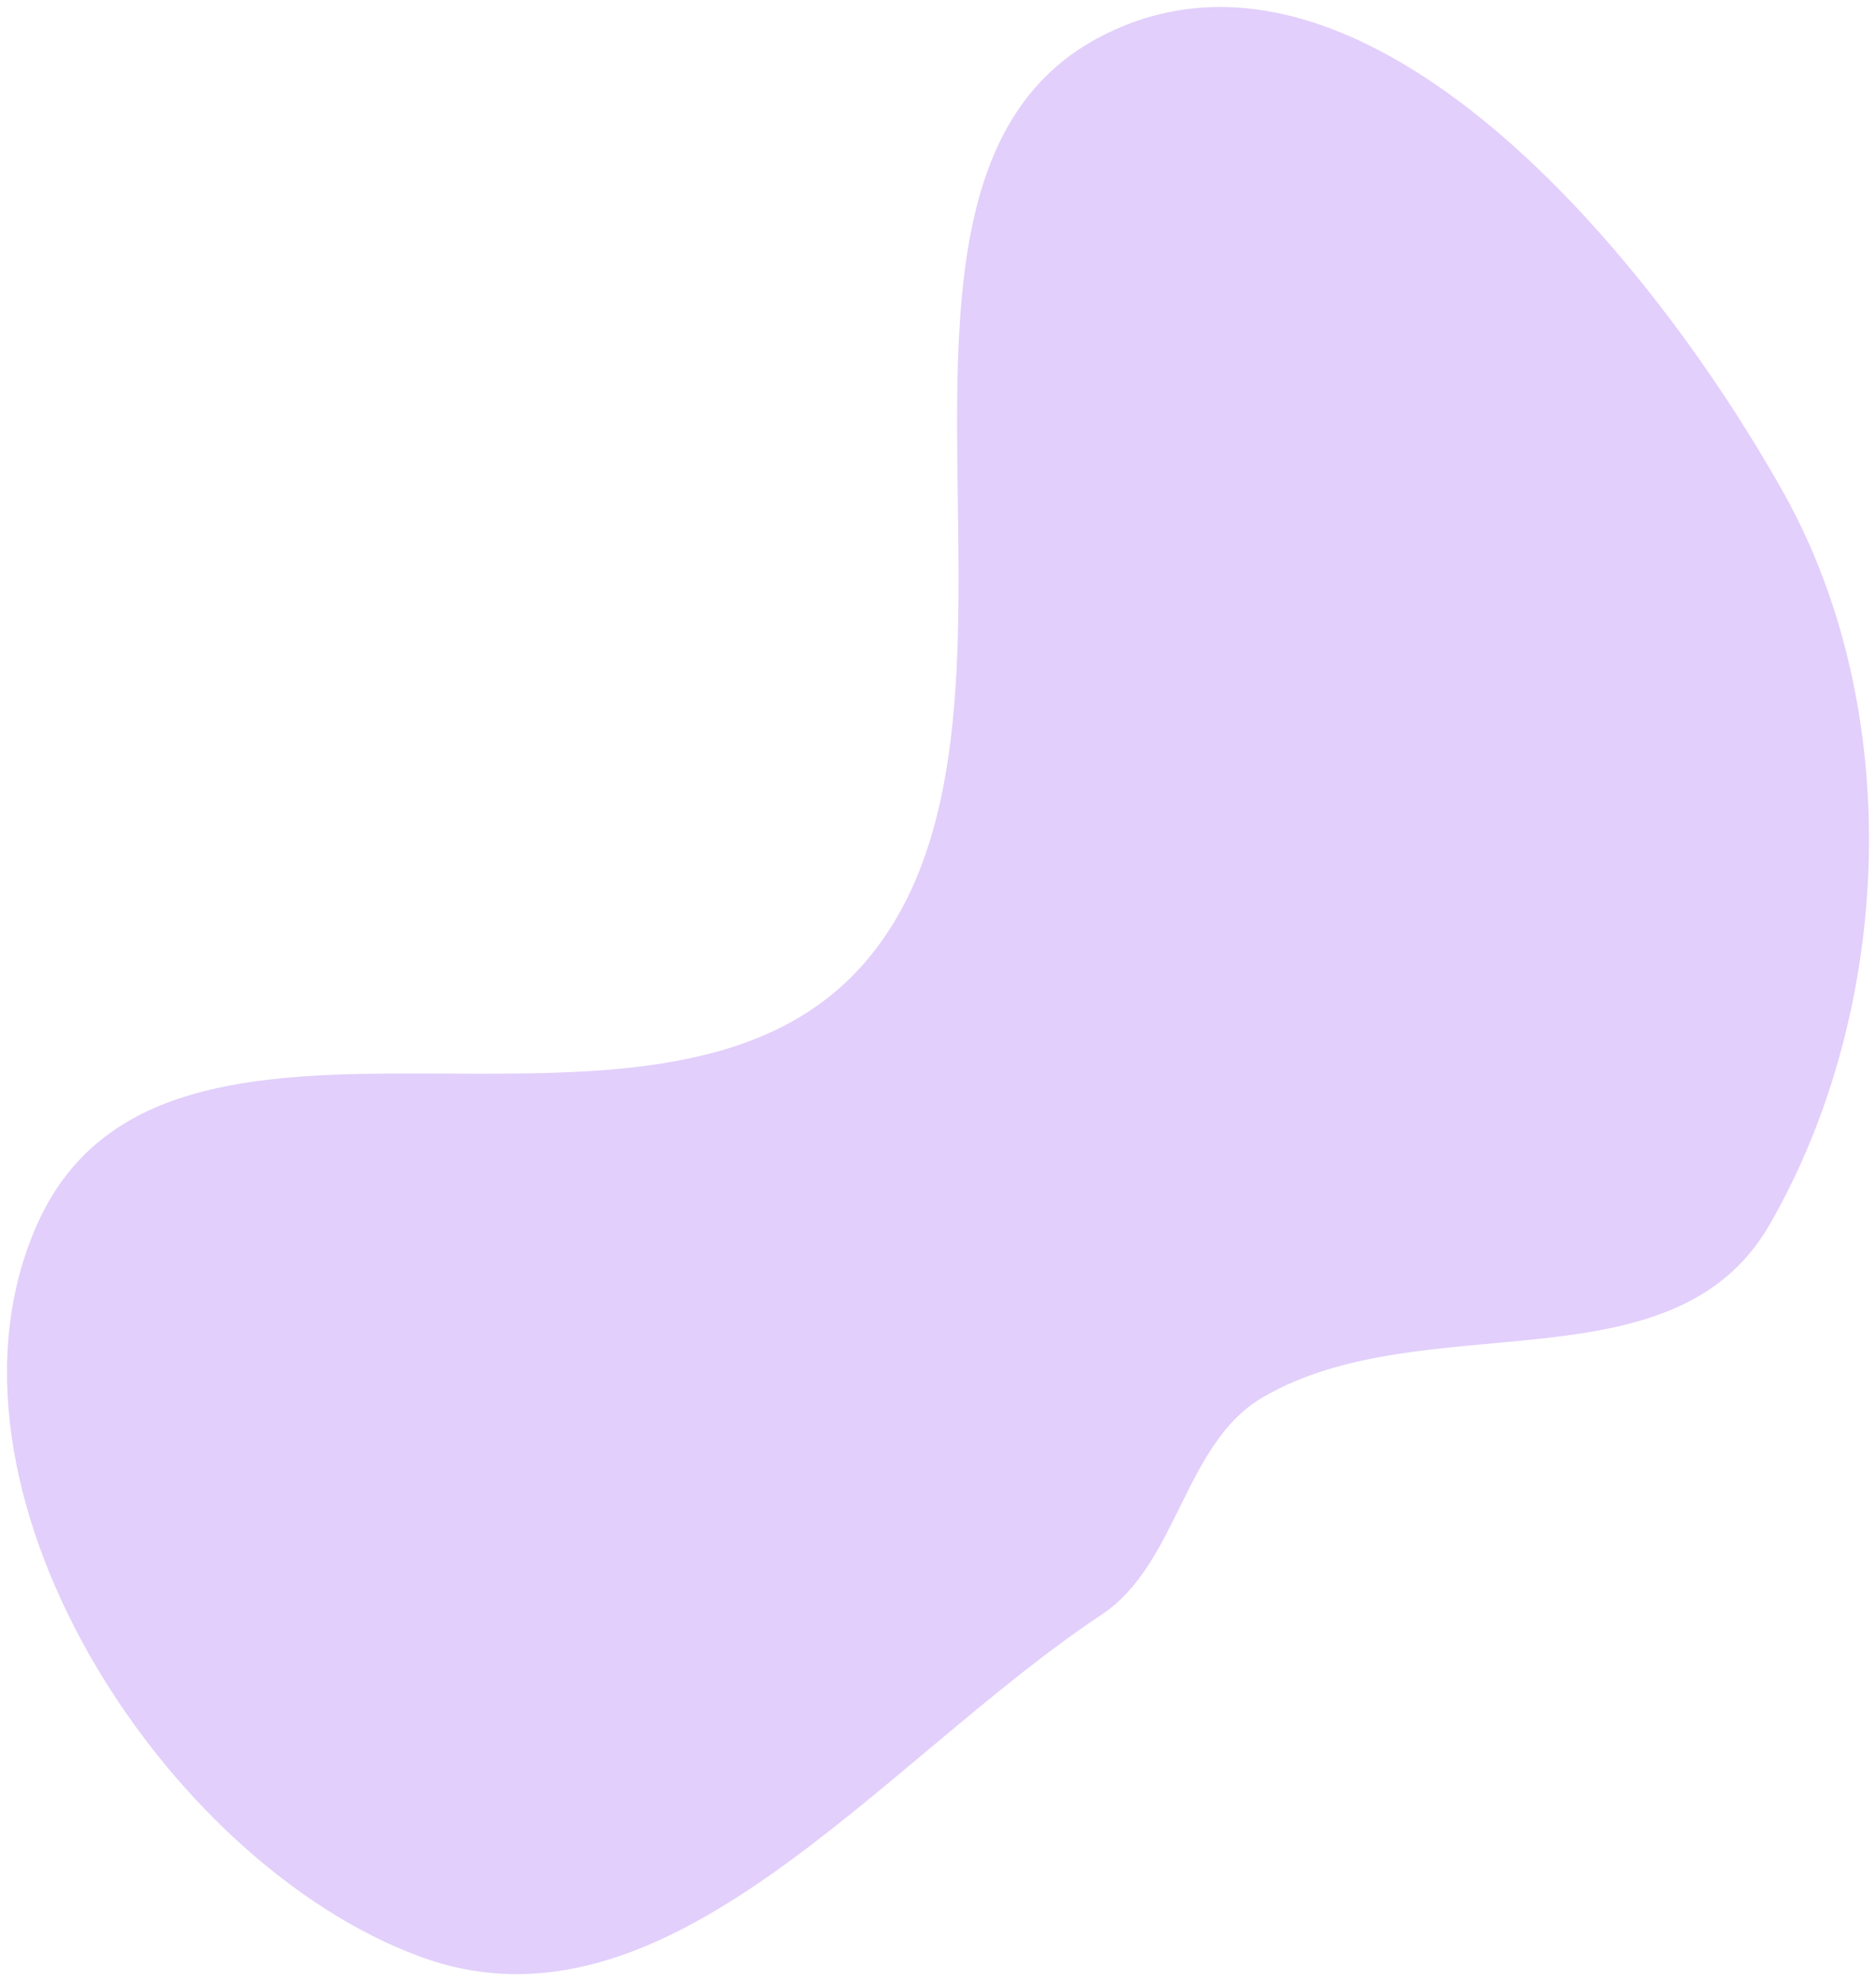 <svg width="1070" height="1130" viewBox="0 0 1070 1130" fill="none" xmlns="http://www.w3.org/2000/svg">
<g filter="url(#filter0_d_389_951)">
<path fill-rule="evenodd" clip-rule="evenodd" d="M628.396 16.534C771.449 -57.104 934.956 130.603 1016.99 276.552C1086.65 400.49 1080.2 571.187 1009.4 694.379C954.126 790.558 812.561 739.081 720.162 793.048C675.316 819.241 671.813 888.067 628.396 916.911C501.978 1000.9 380.54 1163.66 239.884 1112.12C93.65 1058.53 -45.532 844.214 21.172 694.379C94.45 529.774 373.675 678.532 491.418 547.096C614.524 409.673 468.338 98.925 628.396 16.534Z" fill="#E2CFFB"/>
</g>
<defs>
<filter id="filter0_d_389_951" x="0" y="0" width="1070" height="1130" filterUnits="userSpaceOnUse" color-interpolation-filters="sRGB">
<feFlood flood-opacity="0" result="BackgroundImageFix"/>
<feColorMatrix in="SourceAlpha" type="matrix" values="0 0 0 0 0 0 0 0 0 0 0 0 0 0 0 0 0 0 127 0" result="hardAlpha"/>
<feOffset dy="4"/>
<feGaussianBlur stdDeviation="2"/>
<feComposite in2="hardAlpha" operator="out"/>
<feColorMatrix type="matrix" values="0 0 0 0 0 0 0 0 0 0 0 0 0 0 0 0 0 0 0.25 0"/>
<feBlend mode="normal" in2="BackgroundImageFix" result="effect1_dropShadow_389_951"/>
<feBlend mode="normal" in="SourceGraphic" in2="effect1_dropShadow_389_951" result="shape"/>
</filter>
</defs>
</svg>
